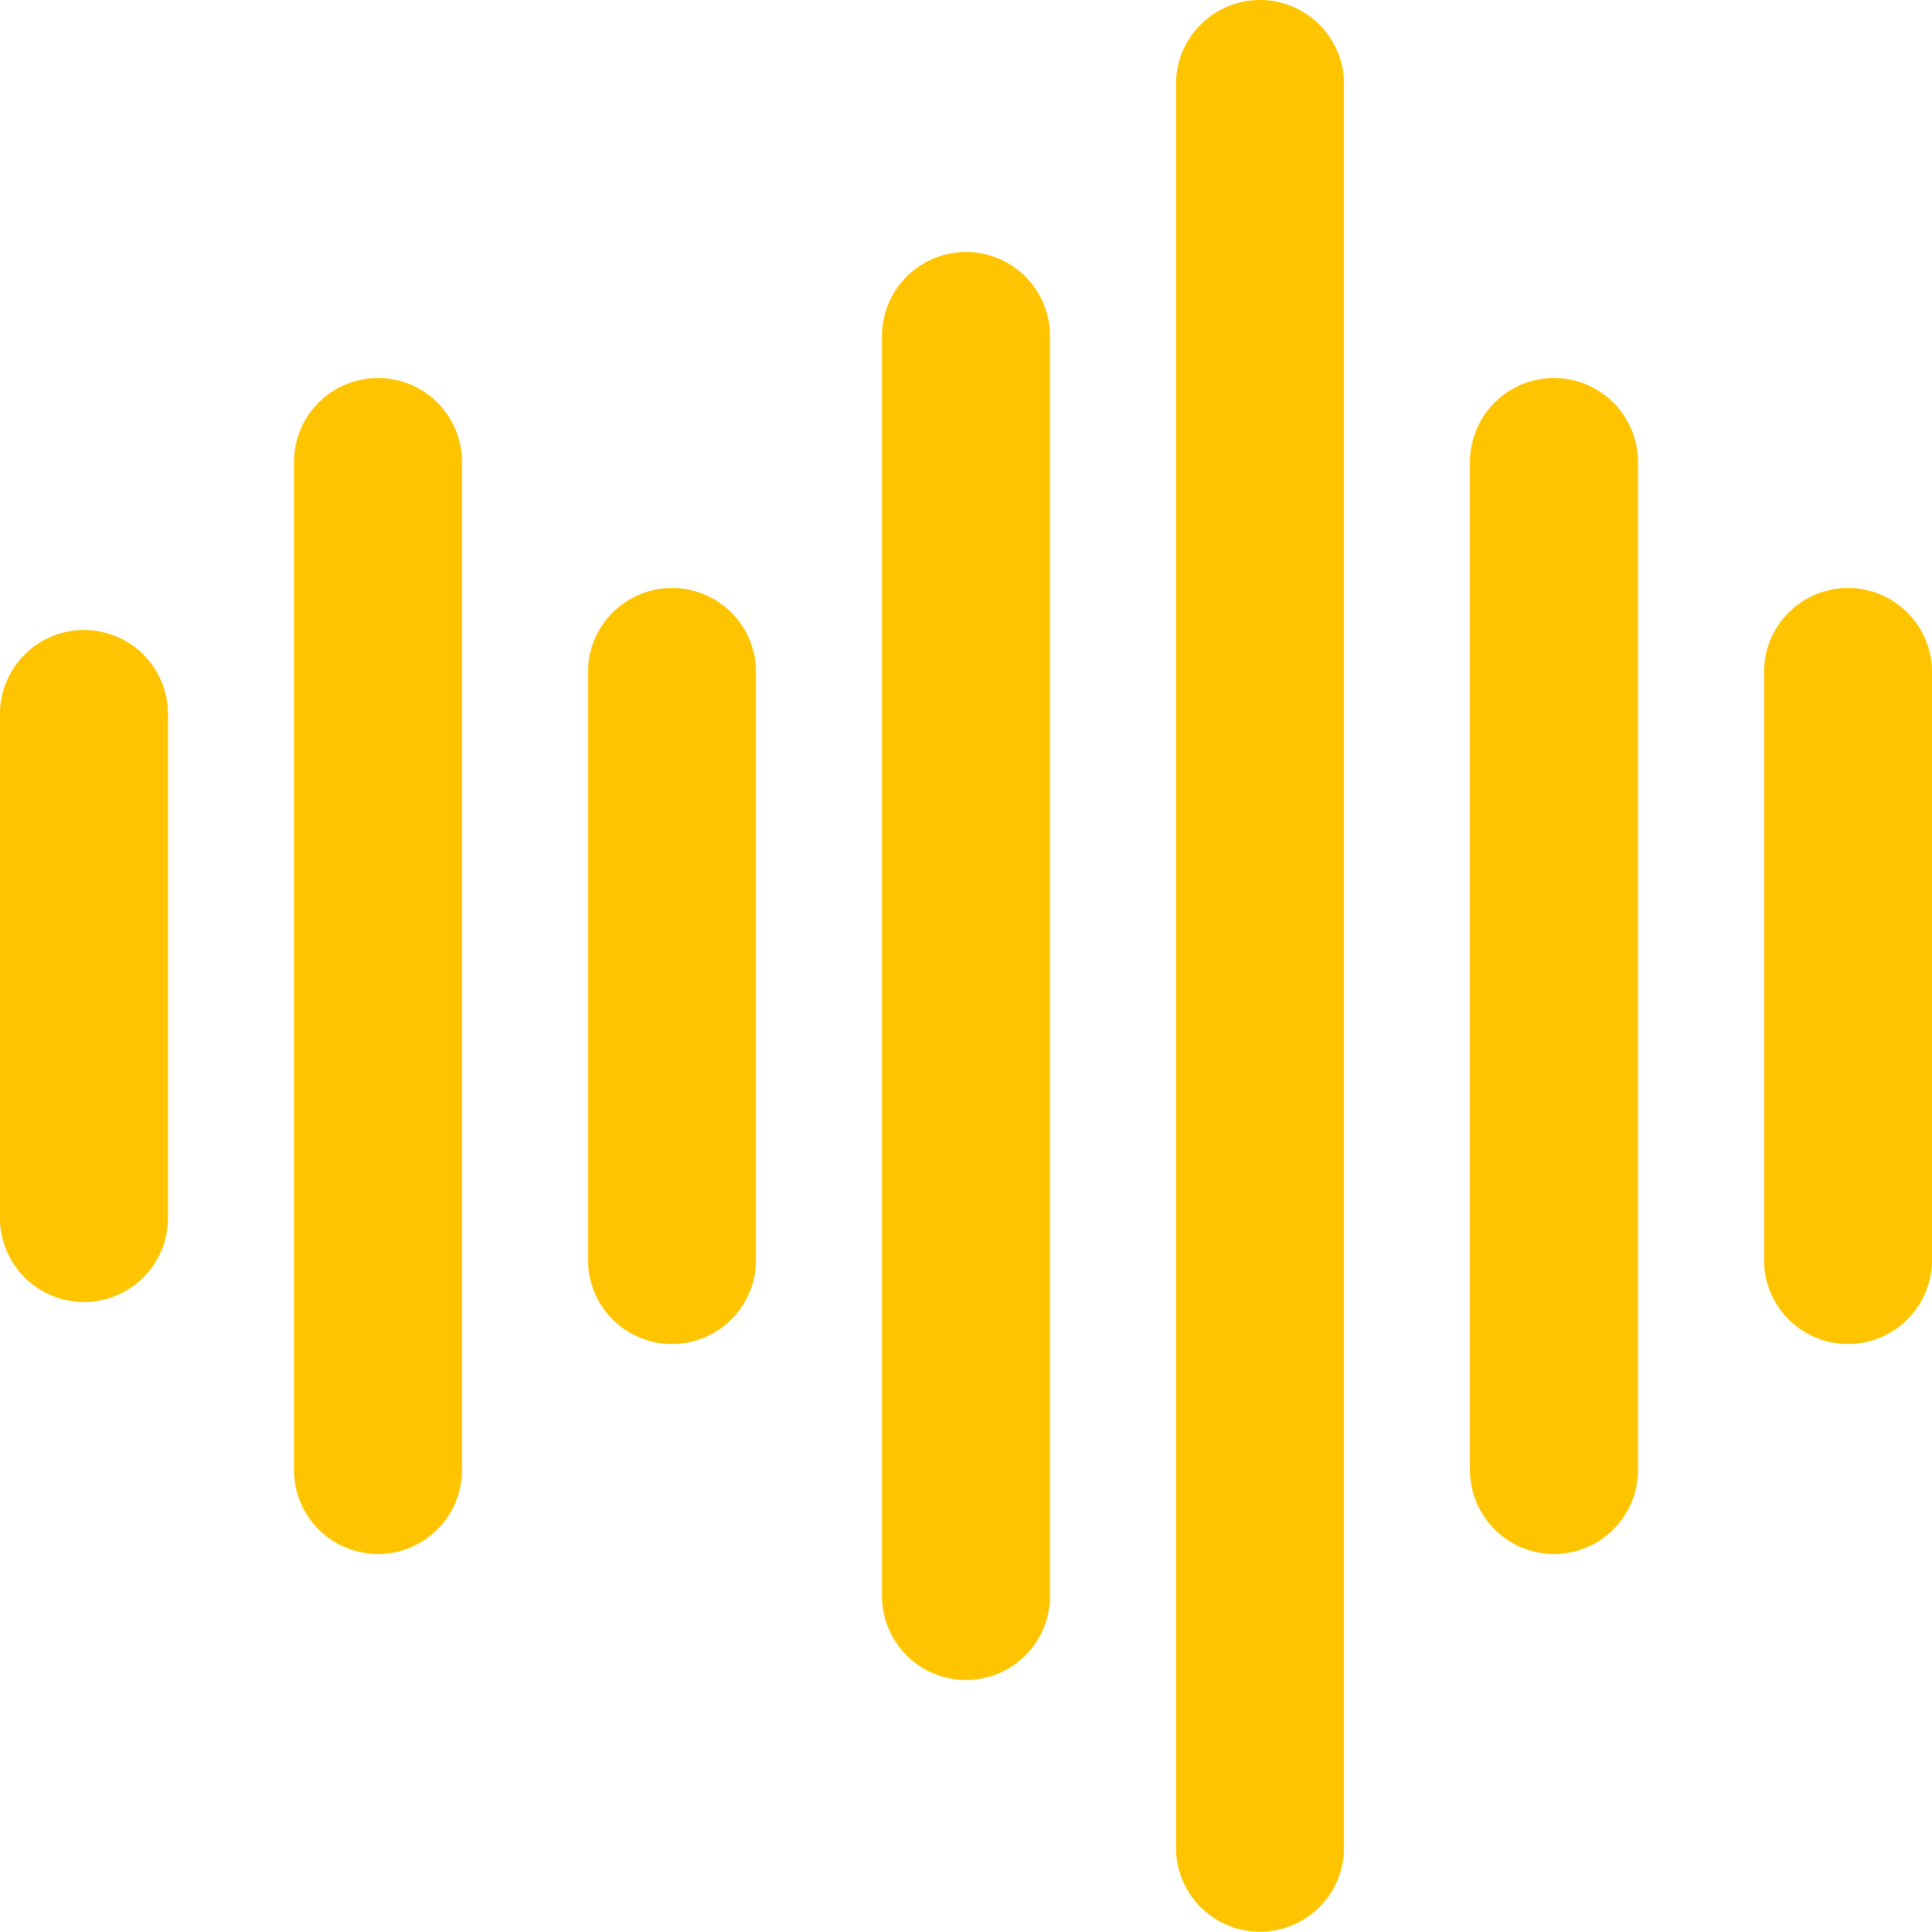 <svg xmlns="http://www.w3.org/2000/svg" viewBox="0 0 26.036 26.036">
  <defs>
    <style>
      .cls-1 {
        fill: #ffc400;
      }
    </style>
  </defs>
  <g id="Symbole_11_3" data-name="Symbole 11 – 3" transform="translate(-1889 200.665)">
    <path id="Union_11" data-name="Union 11" class="cls-1" d="M15.848,24.9V1.132a1.132,1.132,0,1,1,2.264,0V24.9a1.132,1.132,0,1,1-2.264,0Zm-3.962-3.4V4.528a1.132,1.132,0,1,1,2.264,0v16.98a1.132,1.132,0,1,1-2.264,0Zm7.924-1.7V6.226a1.132,1.132,0,0,1,2.264,0V19.81a1.132,1.132,0,0,1-2.264,0Zm-15.848,0V6.226a1.132,1.132,0,0,1,2.264,0V19.81a1.132,1.132,0,1,1-2.264,0Zm19.81-2.83V9.056a1.132,1.132,0,0,1,2.264,0V16.98a1.132,1.132,0,0,1-2.264,0Zm-15.848,0V9.056a1.132,1.132,0,0,1,2.264,0V16.98a1.132,1.132,0,0,1-2.264,0ZM0,16.414V9.622a1.132,1.132,0,1,1,2.264,0v6.792a1.132,1.132,0,1,1-2.264,0Z" transform="translate(1889 -200.665)"/>
  </g>
</svg>
